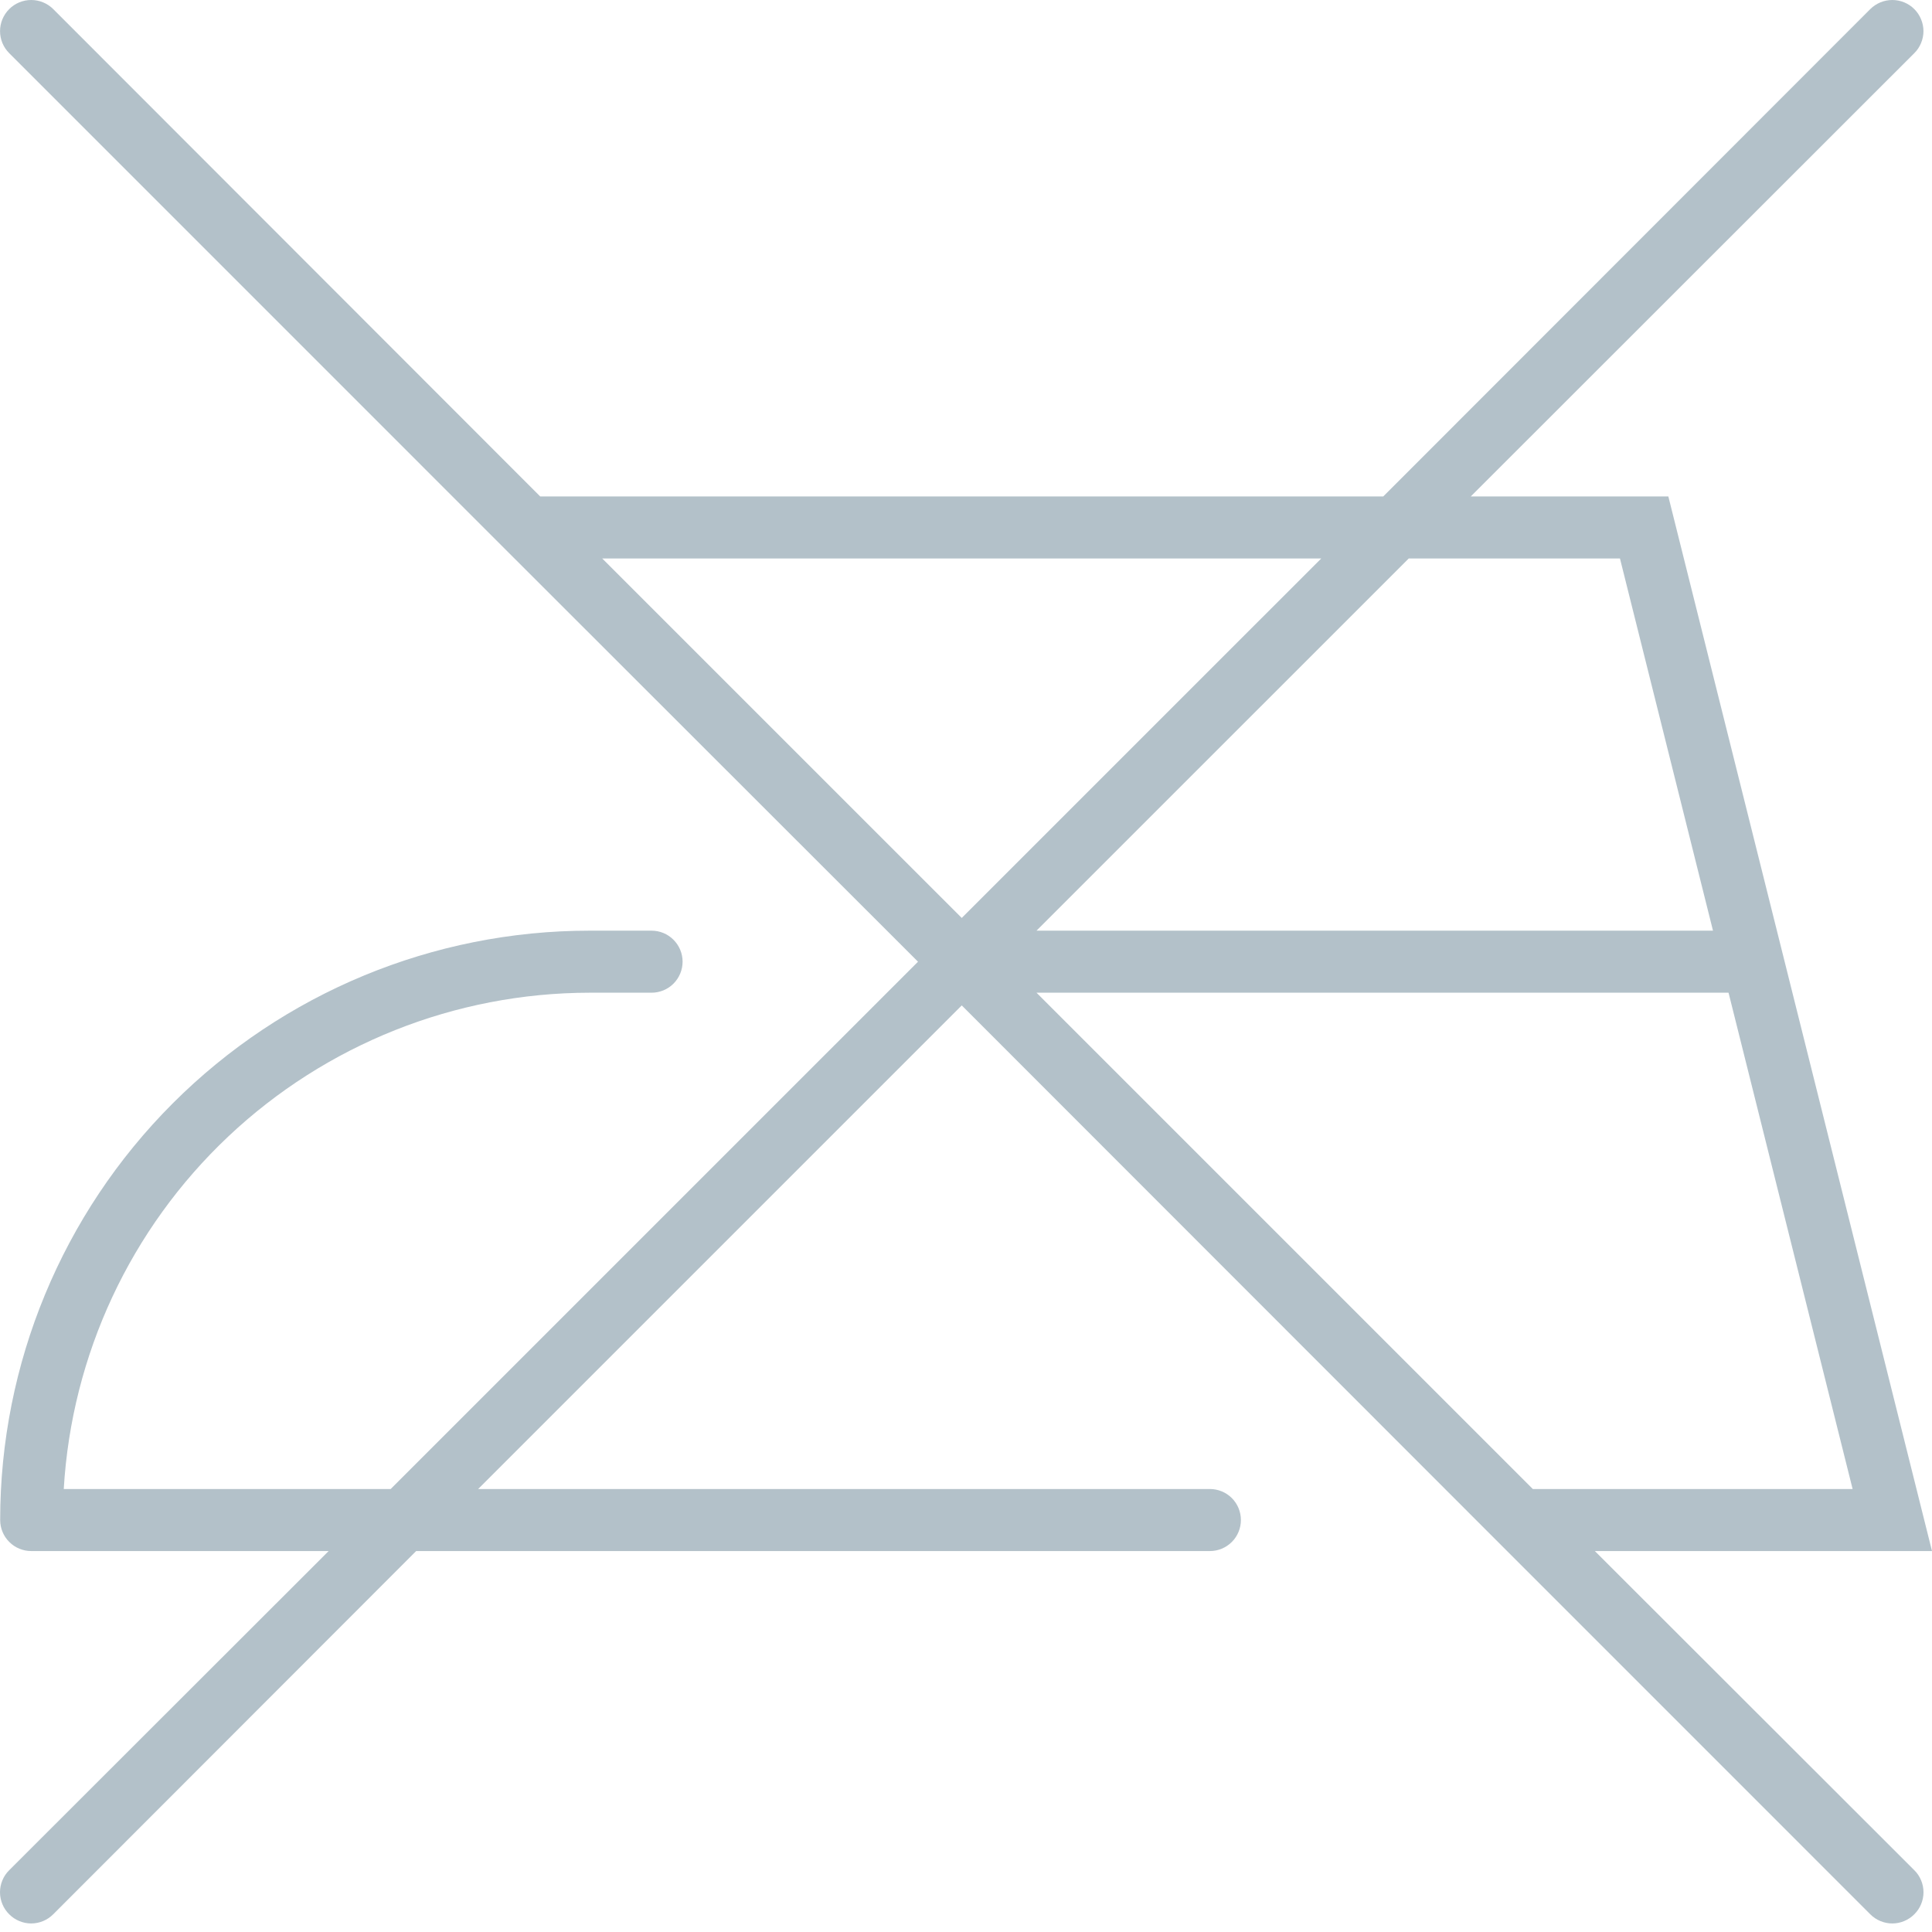 <svg width="45" height="45" viewBox="0 0 45 45" fill="none" xmlns="http://www.w3.org/2000/svg">
<path d="M37.147 36.127H45L38.859 11.563H34.257L44.588 1.238C44.656 1.171 44.709 1.091 44.745 1.003C44.782 0.915 44.801 0.821 44.801 0.725C44.801 0.63 44.782 0.536 44.745 0.448C44.709 0.36 44.656 0.28 44.588 0.212C44.521 0.145 44.441 0.092 44.353 0.055C44.265 0.019 44.17 -2.45875e-09 44.075 0C43.98 2.45875e-09 43.886 0.019 43.798 0.055C43.71 0.092 43.63 0.145 43.562 0.212L32.219 11.563H12.582L1.24 0.212C1.104 0.076 0.919 4.16295e-08 0.727 4.30629e-08C0.534 4.44964e-08 0.35 0.076 0.214 0.212C0.078 0.349 0.001 0.533 0.001 0.725C0.001 0.918 0.078 1.102 0.214 1.238L11.773 12.798L21.382 22.4L9.1 34.682H1.485C1.669 31.557 3.039 28.621 5.315 26.473C7.591 24.325 10.601 23.126 13.731 23.122H15.176C15.368 23.122 15.552 23.046 15.687 22.911C15.822 22.775 15.899 22.591 15.899 22.4C15.899 22.208 15.822 22.024 15.687 21.889C15.552 21.753 15.368 21.677 15.176 21.677H13.731C10.091 21.677 6.599 23.123 4.025 25.698C1.45 28.272 0.004 31.764 0.004 35.404C0.004 35.596 0.08 35.78 0.216 35.915C0.351 36.051 0.535 36.127 0.727 36.127H7.655L0.214 43.561C0.146 43.628 0.092 43.708 0.056 43.796C0.019 43.884 0 43.979 0 44.074C0 44.169 0.019 44.264 0.056 44.352C0.092 44.44 0.146 44.52 0.214 44.587C0.281 44.655 0.361 44.708 0.449 44.745C0.537 44.782 0.631 44.801 0.727 44.801C0.822 44.801 0.916 44.782 1.005 44.745C1.093 44.708 1.172 44.655 1.24 44.587L9.693 36.127H28.181C28.372 36.127 28.556 36.051 28.692 35.915C28.827 35.78 28.903 35.596 28.903 35.404C28.903 35.213 28.827 35.029 28.692 34.893C28.556 34.758 28.372 34.682 28.181 34.682H11.137L22.401 23.418L34.893 35.917L43.562 44.587C43.629 44.655 43.709 44.708 43.797 44.745C43.885 44.782 43.98 44.801 44.075 44.801C44.171 44.801 44.265 44.782 44.353 44.745C44.441 44.708 44.521 44.655 44.588 44.587C44.656 44.52 44.71 44.44 44.746 44.352C44.783 44.264 44.802 44.169 44.802 44.074C44.802 43.979 44.783 43.884 44.746 43.796C44.71 43.708 44.656 43.628 44.588 43.561L37.147 36.127ZM35.702 34.682L24.142 23.122H40.261L43.151 34.682H35.702ZM37.732 13.008L39.899 21.677H24.142L32.812 13.008H37.732ZM30.774 13.008L22.401 21.381L14.027 13.008H30.774Z" fill="#B3C1C9"/>
</svg>
